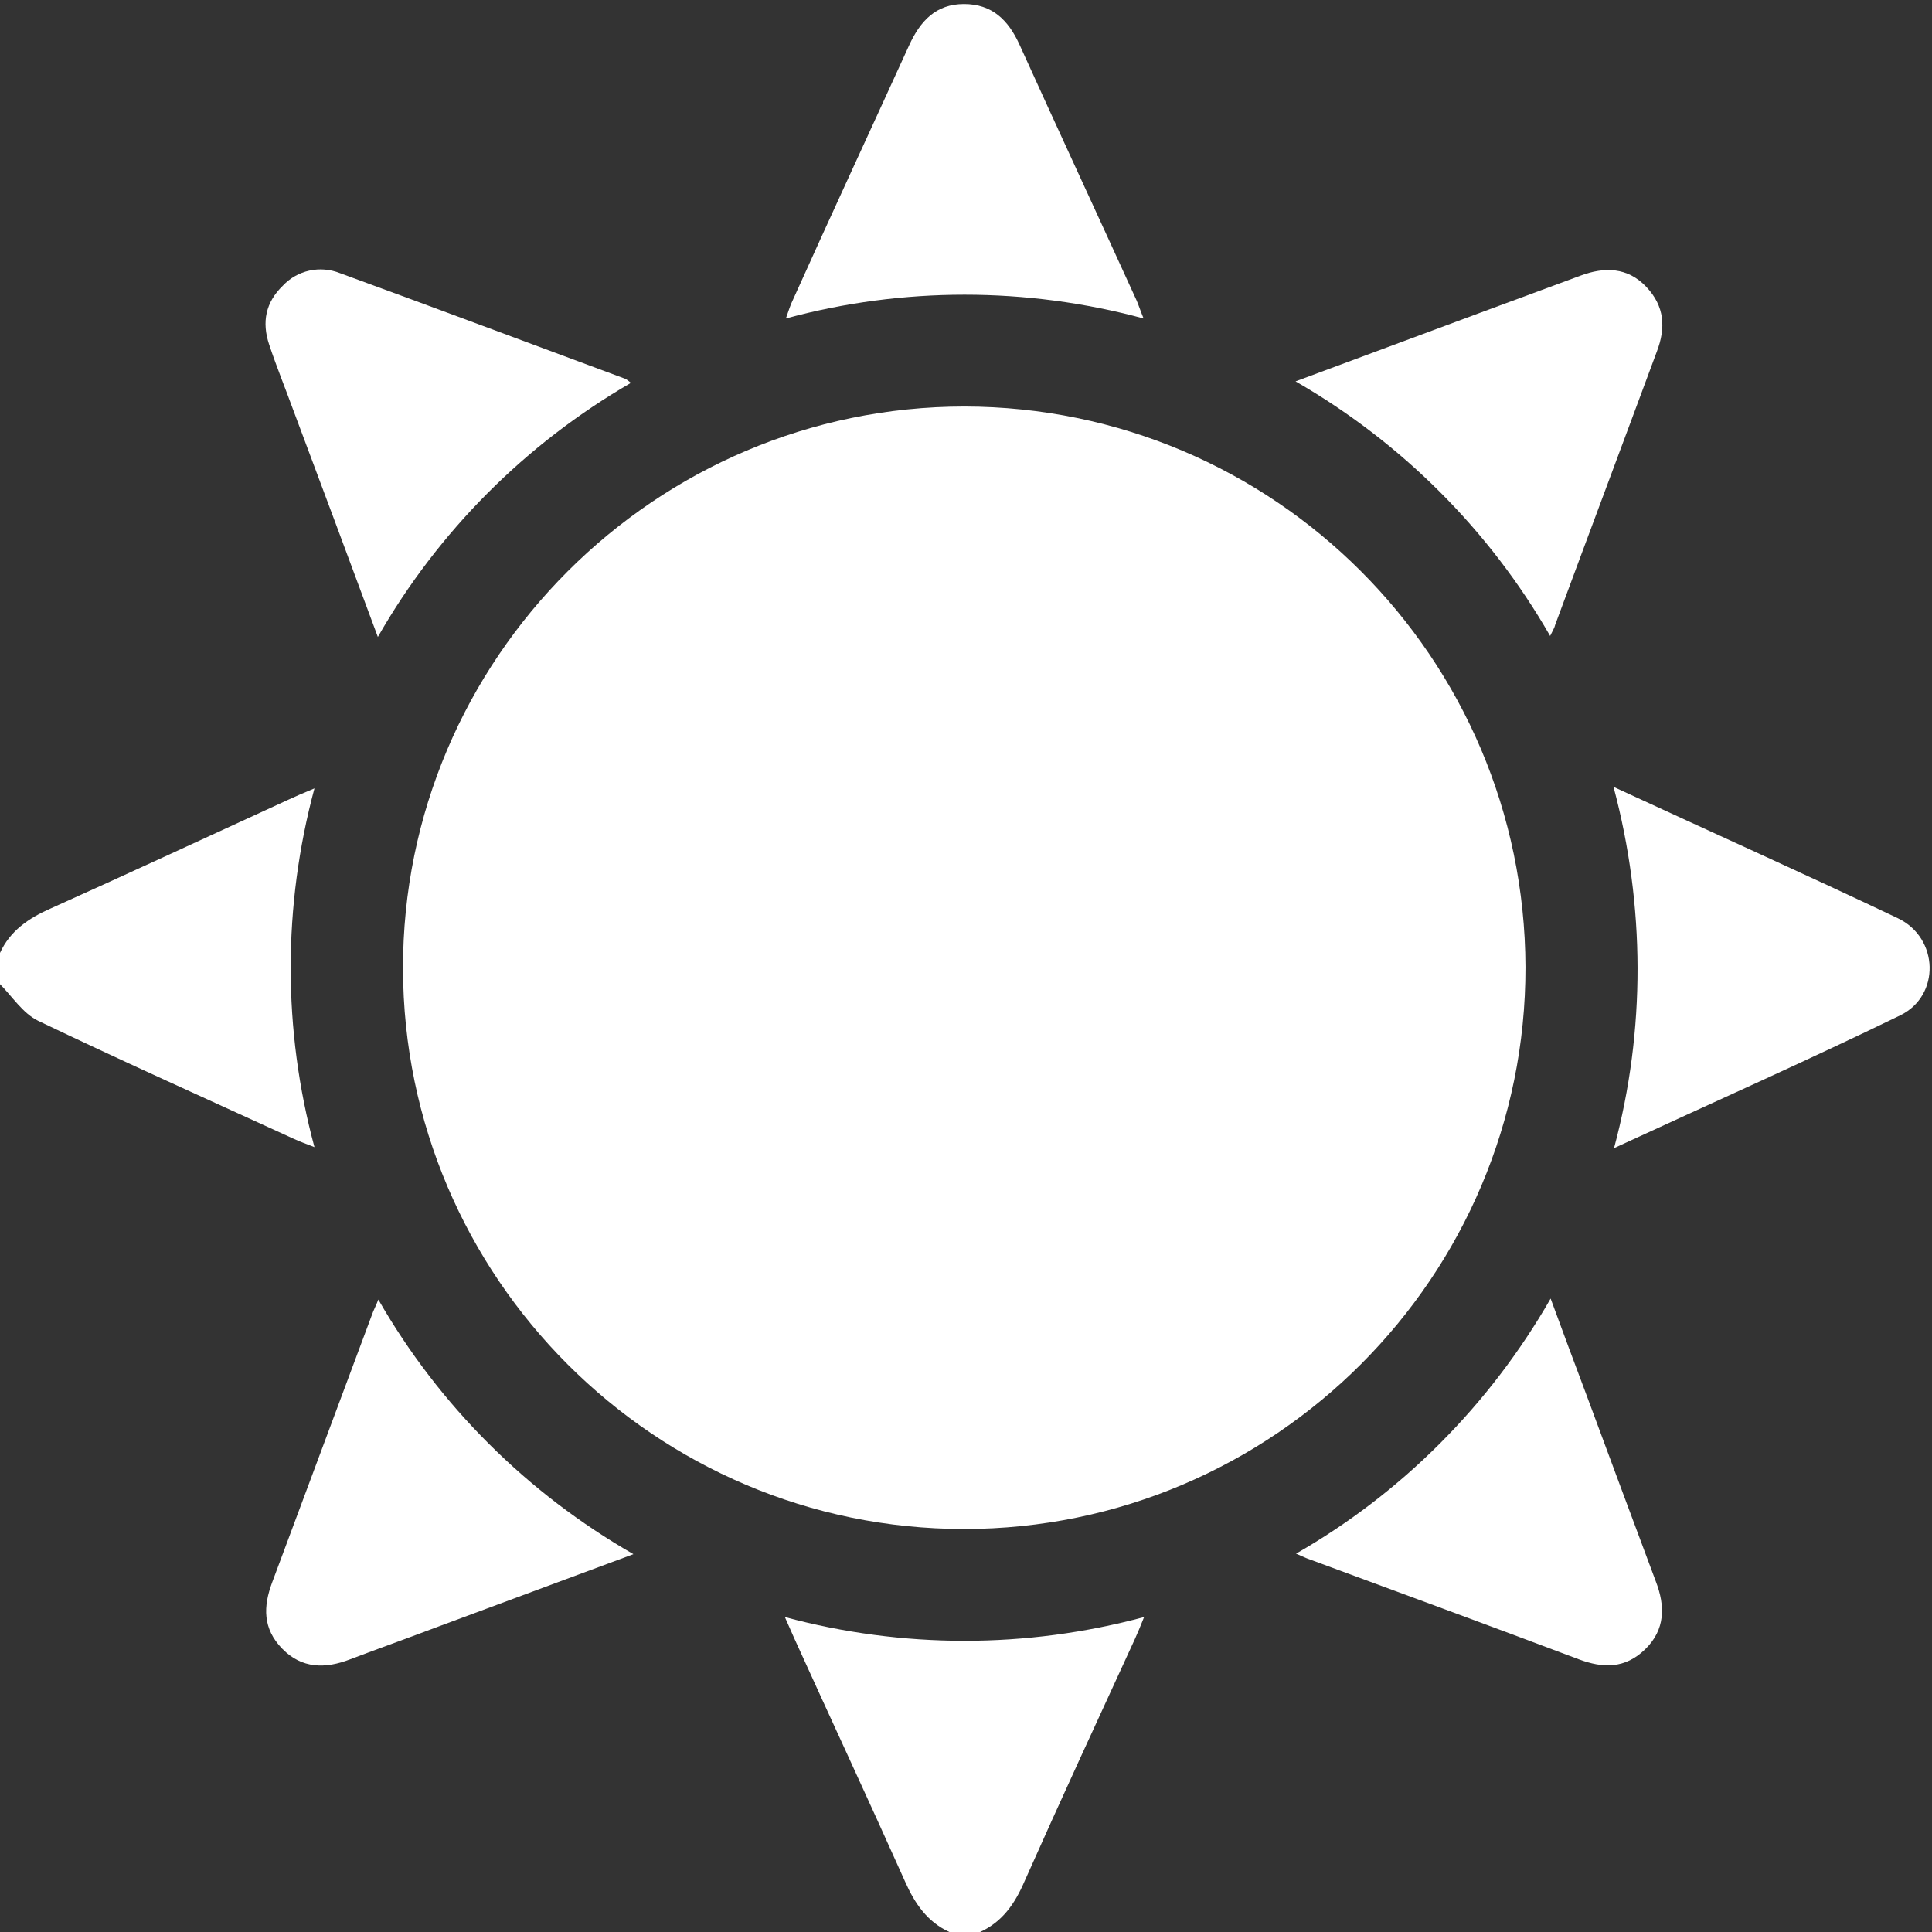 <?xml version="1.0" encoding="utf-8"?>
<!-- Generator: Adobe Illustrator 25.0.0, SVG Export Plug-In . SVG Version: 6.00 Build 0)  -->
<svg version="1.1" id="Layer_1" xmlns="http://www.w3.org/2000/svg" xmlns:xlink="http://www.w3.org/1999/xlink" x="0px" y="0px"
	 viewBox="0 0 384 384" style="enable-background:new 0 0 384 384;" xml:space="preserve">
<rect x="0" y="0" width="384" height="384" fill="#333333" stroke="none"/>
<style type="text/css">
	.st0{fill:#FFFFFF;}
</style>
<path class="st0" d="M188.7,384c-4.4-2-6.9-5.7-8.8-10c-7.2-16.1-14.7-32.2-22-48.3c-0.5-1.1-1-2.3-1.9-4.3c23.4,6.3,48,6.3,71.4,0
	c-0.8,2-1.3,3.2-1.8,4.3c-7.4,16.1-14.8,32.1-22,48.3c-1.9,4.4-4.4,8-8.8,10L188.7,384z"/>
<path class="st0" d="M0,189.4c2-4.4,5.7-6.9,10-8.8c15.8-7.1,31.5-14.4,47.2-21.6c1.5-0.7,2.9-1.3,5.3-2.3c-6.3,23.4-6.3,48,0,71.3
	c-1.8-0.7-2.9-1.1-4-1.6c-17-7.8-34-15.4-50.9-23.5c-3.1-1.5-5.2-4.9-7.8-7.5L0,189.4z"/>
<path class="st0" d="M303.2,192.2c0.1,61.5-50,111.7-111.6,111.7c-61.4,0-111.4-50-111.5-111.4C80,131,130.2,80.8,191.7,80.8
	C253.2,80.9,303,130.7,303.2,192.2z"/>
<path class="st0" d="M75.1,126.6c-5.7-15.4-11.2-30.1-16.7-44.8c-1.6-4.4-3.4-8.8-4.9-13.3s-0.7-8.4,2.7-11.7
	c2.9-3.1,7.4-4.1,11.4-2.5c18.9,6.9,37.8,14,56.7,21c0.4,0.2,0.7,0.5,1.1,0.8C104.5,88.2,87.1,105.6,75.1,126.6z"/>
<path class="st0" d="M125.9,308.9l-38.8,14.4c-5.8,2.2-11.7,4.3-17.5,6.5c-4.9,1.9-9.6,1.9-13.5-2.1s-3.8-8.4-2-13.2
	c6.6-17.7,13.2-35.4,19.8-53.1c0.3-0.9,0.8-1.8,1.3-3.1C87.3,279.4,104.8,296.8,125.9,308.9z"/>
<path class="st0" d="M308.1,126.4c-12.1-21.1-29.6-38.5-50.6-50.6l36.6-13.6l20-7.4c4.8-1.8,9.4-1.7,13.1,2.2s3.9,8.2,2.1,12.9
	c-6.7,18.1-13.5,36.2-20.2,54.3C309,124.7,308.7,125.2,308.1,126.4z"/>
<path class="st0" d="M257.6,308.8c21.1-12.1,38.5-29.6,50.6-50.7c2.5,6.8,4.8,13,7.1,19.1c4.6,12.4,9.2,24.8,13.8,37.1
	c1.9,4.9,1.9,9.6-2.1,13.5s-8.4,3.8-13.2,2c-17.8-6.7-35.7-13.3-53.6-19.9C259.6,309.7,259,309.4,257.6,308.8z"/>
<path class="st0" d="M320.7,156.4c19.7,9.1,38.2,17.4,56.5,26.1c8.2,3.9,8.5,15.4,0.5,19.3c-18.5,9-37.2,17.3-56.9,26.4
	C327.1,204.8,327,180,320.7,156.4z"/>
<path class="st0" d="M227.3,63.3c-23.3-6.3-47.9-6.3-71.1,0c0.6-1.7,0.9-2.7,1.4-3.7C165.2,42.7,173,25.9,180.7,9
	c2.2-4.8,5.3-8.2,10.9-8.2s8.8,3.2,11,8c7.7,17,15.6,34,23.3,50.9C226.3,60.6,226.6,61.6,227.3,63.3z"/>
</svg>
